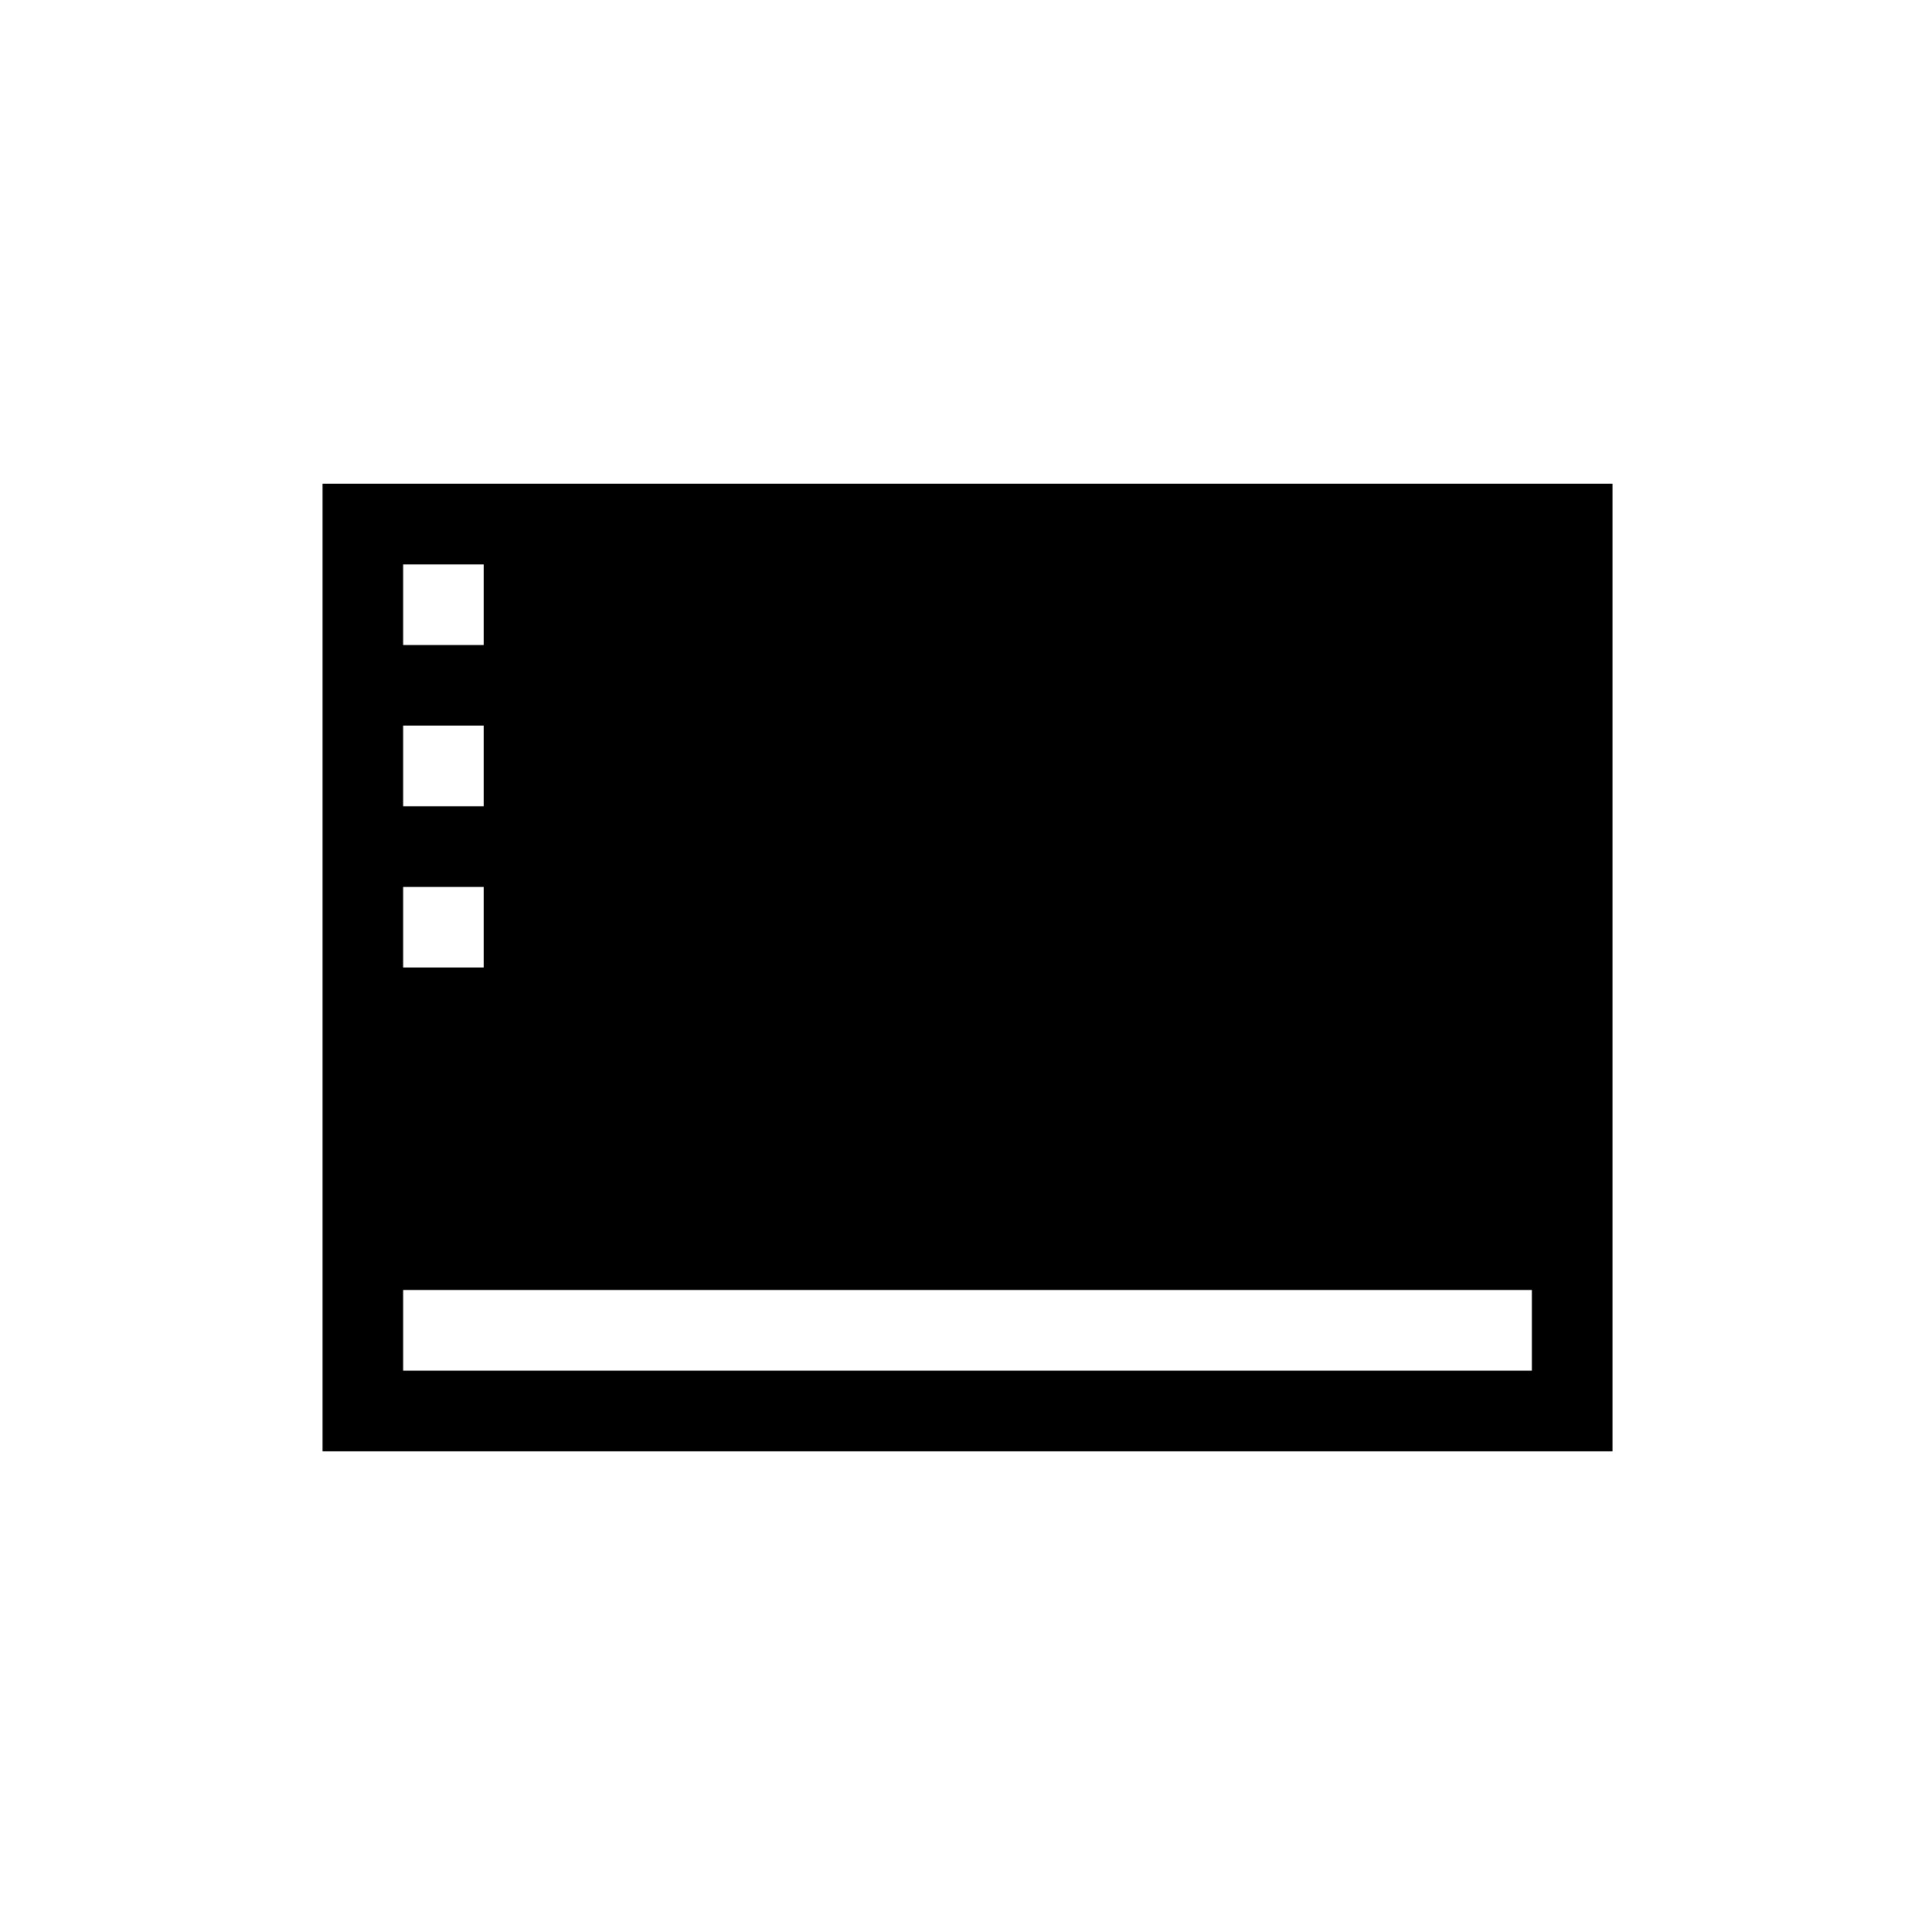 <?xml version="1.0" encoding="UTF-8" standalone="no"?>
<svg
   xmlns:dc="http://purl.org/dc/elements/1.1/"
   xmlns:cc="http://creativecommons.org/ns#"
   xmlns:rdf="http://www.w3.org/1999/02/22-rdf-syntax-ns#"
   xmlns:svg="http://www.w3.org/2000/svg"
   xmlns="http://www.w3.org/2000/svg"
   xmlns:sodipodi="http://sodipodi.sourceforge.net/DTD/sodipodi-0.dtd"
   xmlns:inkscape="http://www.inkscape.org/namespaces/inkscape"
   width="24"
   height="24"
   viewBox="0 0 6.35 6.35"
   version="1.1"
   id="svg842"
   inkscape:version="1.0.2 (1.0.2+r75+1)"
   sodipodi:docname="place__desktop.svg">
  <defs
     id="defs836">
    <inkscape:perspective
       sodipodi:type="inkscape:persp3d"
       inkscape:vp_x="0 : 3.175 : 1"
       inkscape:vp_y="0 : 1000 : 0"
       inkscape:vp_z="6.3499999 : 3.175 : 1"
       inkscape:persp3d-origin="3.175 : 2.1166666 : 1"
       id="perspective826" />
    <style
       id="current-color-scheme"
       type="text/css">
      .ColorScheme-Text {
        color:#4d4d4d;
      }
      </style>
  </defs>
  <sodipodi:namedview
     id="base"
     pagecolor="#ffffff"
     bordercolor="#666666"
     borderopacity="1.0"
     inkscape:pageopacity="0.0"
     inkscape:pageshadow="2"
     inkscape:zoom="34.639175"
     inkscape:cx="8.9568407"
     inkscape:cy="13.106555"
     inkscape:document-units="px"
     inkscape:current-layer="layer1"
     showgrid="true"
     units="px"
     showguides="true"
     inkscape:guide-bbox="true"
     inkscape:window-width="1920"
     inkscape:window-height="1017"
     inkscape:window-x="0"
     inkscape:window-y="0"
     inkscape:window-maximized="1"
     inkscape:snap-bbox="true"
     inkscape:bbox-nodes="true"
     inkscape:lockguides="true"
     inkscape:document-rotation="0">
    <inkscape:grid
       type="xygrid"
       id="grid1387"
       empspacing="4" />
    <sodipodi:guide
       position="0.529,2.91"
       orientation="1,0"
       id="guide1389"
       inkscape:locked="true" />
    <sodipodi:guide
       position="3.969,5.821"
       orientation="0,1"
       id="guide1391"
       inkscape:locked="true" />
    <sodipodi:guide
       position="4.498,5.027"
       orientation="1,0"
       id="guide1393"
       inkscape:locked="true" />
    <sodipodi:guide
       position="1.587,0.529"
       orientation="0,1"
       id="guide1395"
       inkscape:locked="true" />
  </sodipodi:namedview>
  <g
     inkscape:label="Guide"
     inkscape:groupmode="layer"
     id="layer1"
     transform="translate(0,-290.65)">
    <path
       id="path830"
       style="opacity:1;fill:#000000;fill-opacity:1;stroke:none;stroke-width:2;stroke-miterlimit:4;stroke-dasharray:none"
       d="M 4,6 V 18 H 20 V 6 Z M 5,7 H 6 V 8 H 5 Z m 0,2 h 1 v 1 H 5 Z m 0,2 h 1 v 1 H 5 Z m 0,5 h 14 v 1 H 5 Z"
       transform="matrix(0.265,0,0,0.265,0,290.65)"
       sodipodi:nodetypes="ccccccccccccccccccccccccc" />
  </g>
</svg>
